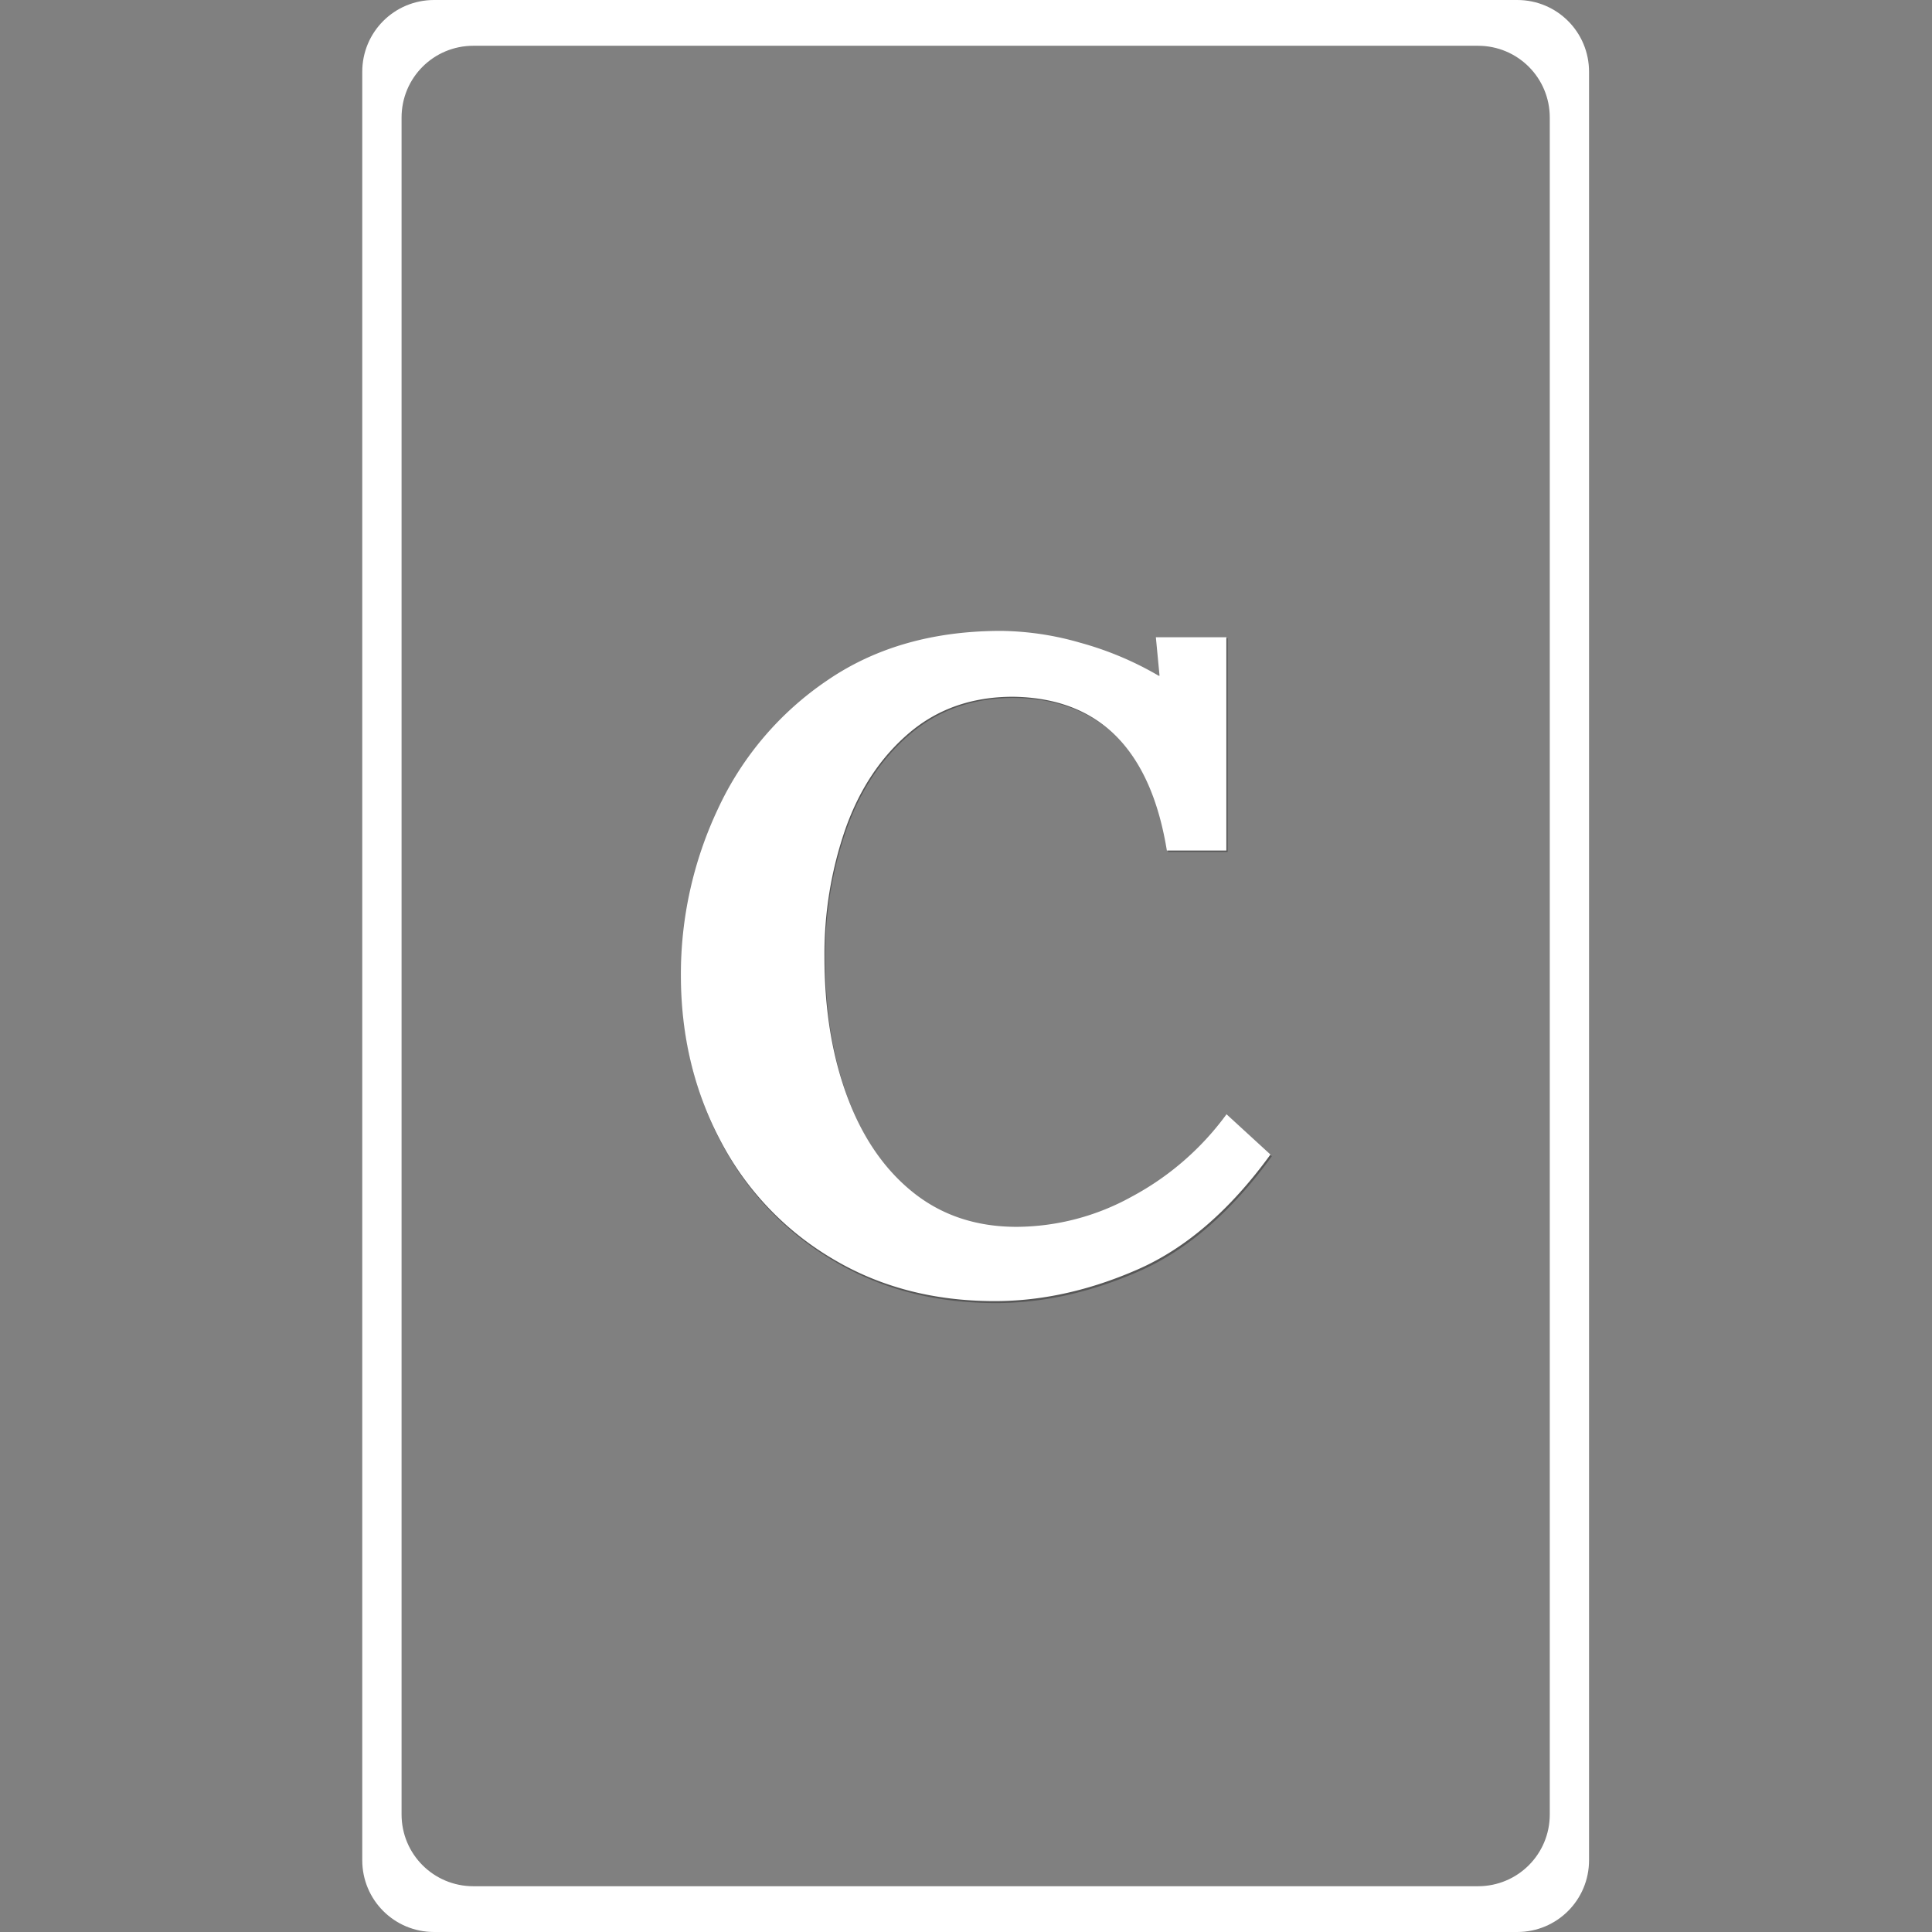 <?xml version="1.0" encoding="UTF-8" standalone="no"?>
<svg
   xmlns:dc="http://purl.org/dc/elements/1.1/"
   xmlns:cc="http://creativecommons.org/ns#"
   xmlns:rdf="http://www.w3.org/1999/02/22-rdf-syntax-ns#"
   xmlns:svg="http://www.w3.org/2000/svg"
   xmlns="http://www.w3.org/2000/svg"
   xmlns:sodipodi="http://sodipodi.sourceforge.net/DTD/sodipodi-0.dtd"
   xmlns:inkscape="http://www.inkscape.org/namespaces/inkscape"
   id="Layer_1"
   data-name="Layer 1"
   viewBox="0 0 80 80"
   version="1.1"
   sodipodi:docname="card.svg"
   width="80"
   height="80"
   inkscape:version="0.92.2 (unknown)">
  <rect x="0" y="0" width="80" height="80" fill="#808080" stroke="none"/>
  <sodipodi:namedview
     pagecolor="#ffffff"
     bordercolor="#666666"
     borderopacity="1"
     objecttolerance="10"
     gridtolerance="10"
     guidetolerance="10"
     inkscape:pageopacity="0"
     inkscape:pageshadow="2"
     inkscape:window-width="1920"
     inkscape:window-height="1025"
     id="namedview3801"
     showgrid="false"
     inkscape:snap-page="false"
     inkscape:zoom="3.5428437"
     inkscape:cx="147.21861"
     inkscape:cy="6.2763397"
     inkscape:window-x="0"
     inkscape:window-y="27"
     inkscape:window-maximized="1"
     inkscape:current-layer="Layer_1"
     inkscape:pagecheckerboard="true" />
  <defs
     id="defs3782">
    <style
       id="style3780">.cls-1{opacity:0.38;}.cls-2{fill:#fff;}.cls-3{fill:#000e0f;opacity:0.87;}.cls-4{opacity:0.36;}.cls-5{opacity:0.32;}</style>
  </defs>
  <title
     id="title3784">Carta-C</title>
  <path
     d="M 17.974,0 C 16.326,0 15,1.326 15,2.974 V 77.026 C 15,78.674 16.326,80 17.974,80 h 44.851 c 1.648,0 2.974,-1.326 2.974,-2.974 V 2.974 C 65.799,1.326 64.473,0 62.825,0 Z m 1.628,1.895 h 41.597 c 1.648,0 2.974,1.326 2.974,2.974 v 70.262 c 0,1.648 -1.326,2.974 -2.974,2.974 H 19.602 c -1.648,0 -2.974,-1.326 -2.974,-2.974 V 4.869 c 0,-1.648 1.326,-2.974 2.974,-2.974 z"
     id="rect3788"
     style="fill:#ffffff;stroke-width:0.138"
     inkscape:connector-curvature="0" />
  <g
     class="cls-5"
     id="g3796"
     transform="matrix(0.138,0,0,0.138,11.17,-5.659)"
     style="opacity:0.32">
    <path
       d="m 168.63,419 a 88.84,88.84 0 0 1 -33.28,-35.34 q -11.82,-22.41 -11.82,-49.64 a 116.42,116.42 0 0 1 11.13,-49.91 94.61,94.61 0 0 1 32.87,-38.63 q 21.72,-14.86 52.25,-14.85 a 88.75,88.75 0 0 1 23.78,3.57 97.68,97.68 0 0 1 23.52,9.9 h 0.27 l -1.1,-11.55 h 21.18 v 64.08 h -17.88 q -7.43,-45.66 -46.2,-46.21 -18.42,0 -31.21,10.87 -12.79,10.87 -19.14,28.77 a 114.53,114.53 0 0 0 -6.33,38.5 q 0,23.65 6.88,42.08 6.88,18.43 19.8,28.74 12.92,10.31 31.07,10.31 a 72.09,72.09 0 0 0 34.58,-9.08 84.73,84.73 0 0 0 28.47,-24.75 l 13.2,12.1 q -18.15,25 -39.88,34.52 -21.73,9.52 -42.94,9.52 -27.78,0 -49.22,-13 z"
       id="path3794"
       inkscape:connector-curvature="0" />
  </g>
  <path
     class="cls-2"
     d="m 34.409,52.084 a 12.243,12.243 0 0 1 -4.586,-4.87 q -1.629,-3.088 -1.629,-6.841 a 16.044,16.044 0 0 1 1.534,-6.878 13.038,13.038 0 0 1 4.53,-5.324 q 2.993,-2.048 7.201,-2.047 a 12.231,12.231 0 0 1 3.277,0.492 13.461,13.461 0 0 1 3.241,1.364 h 0.037 l -0.152,-1.592 h 2.919 v 8.831 h -2.464 q -1.024,-6.293 -6.367,-6.368 -2.538,0 -4.301,1.498 -1.763,1.498 -2.638,3.965 a 15.784,15.784 0 0 0 -0.872,5.306 q 0,3.259 0.948,5.799 0.948,2.54 2.729,3.961 1.781,1.421 4.282,1.421 a 9.935,9.935 0 0 0 4.766,-1.251 11.677,11.677 0 0 0 3.924,-3.411 l 1.819,1.668 q -2.501,3.445 -5.496,4.757 -2.995,1.312 -5.918,1.312 -3.828,0 -6.783,-1.792 z"
     id="path3798"
     inkscape:connector-curvature="0"
     style="fill:#ffffff;stroke-width:0.138" />
</svg>
